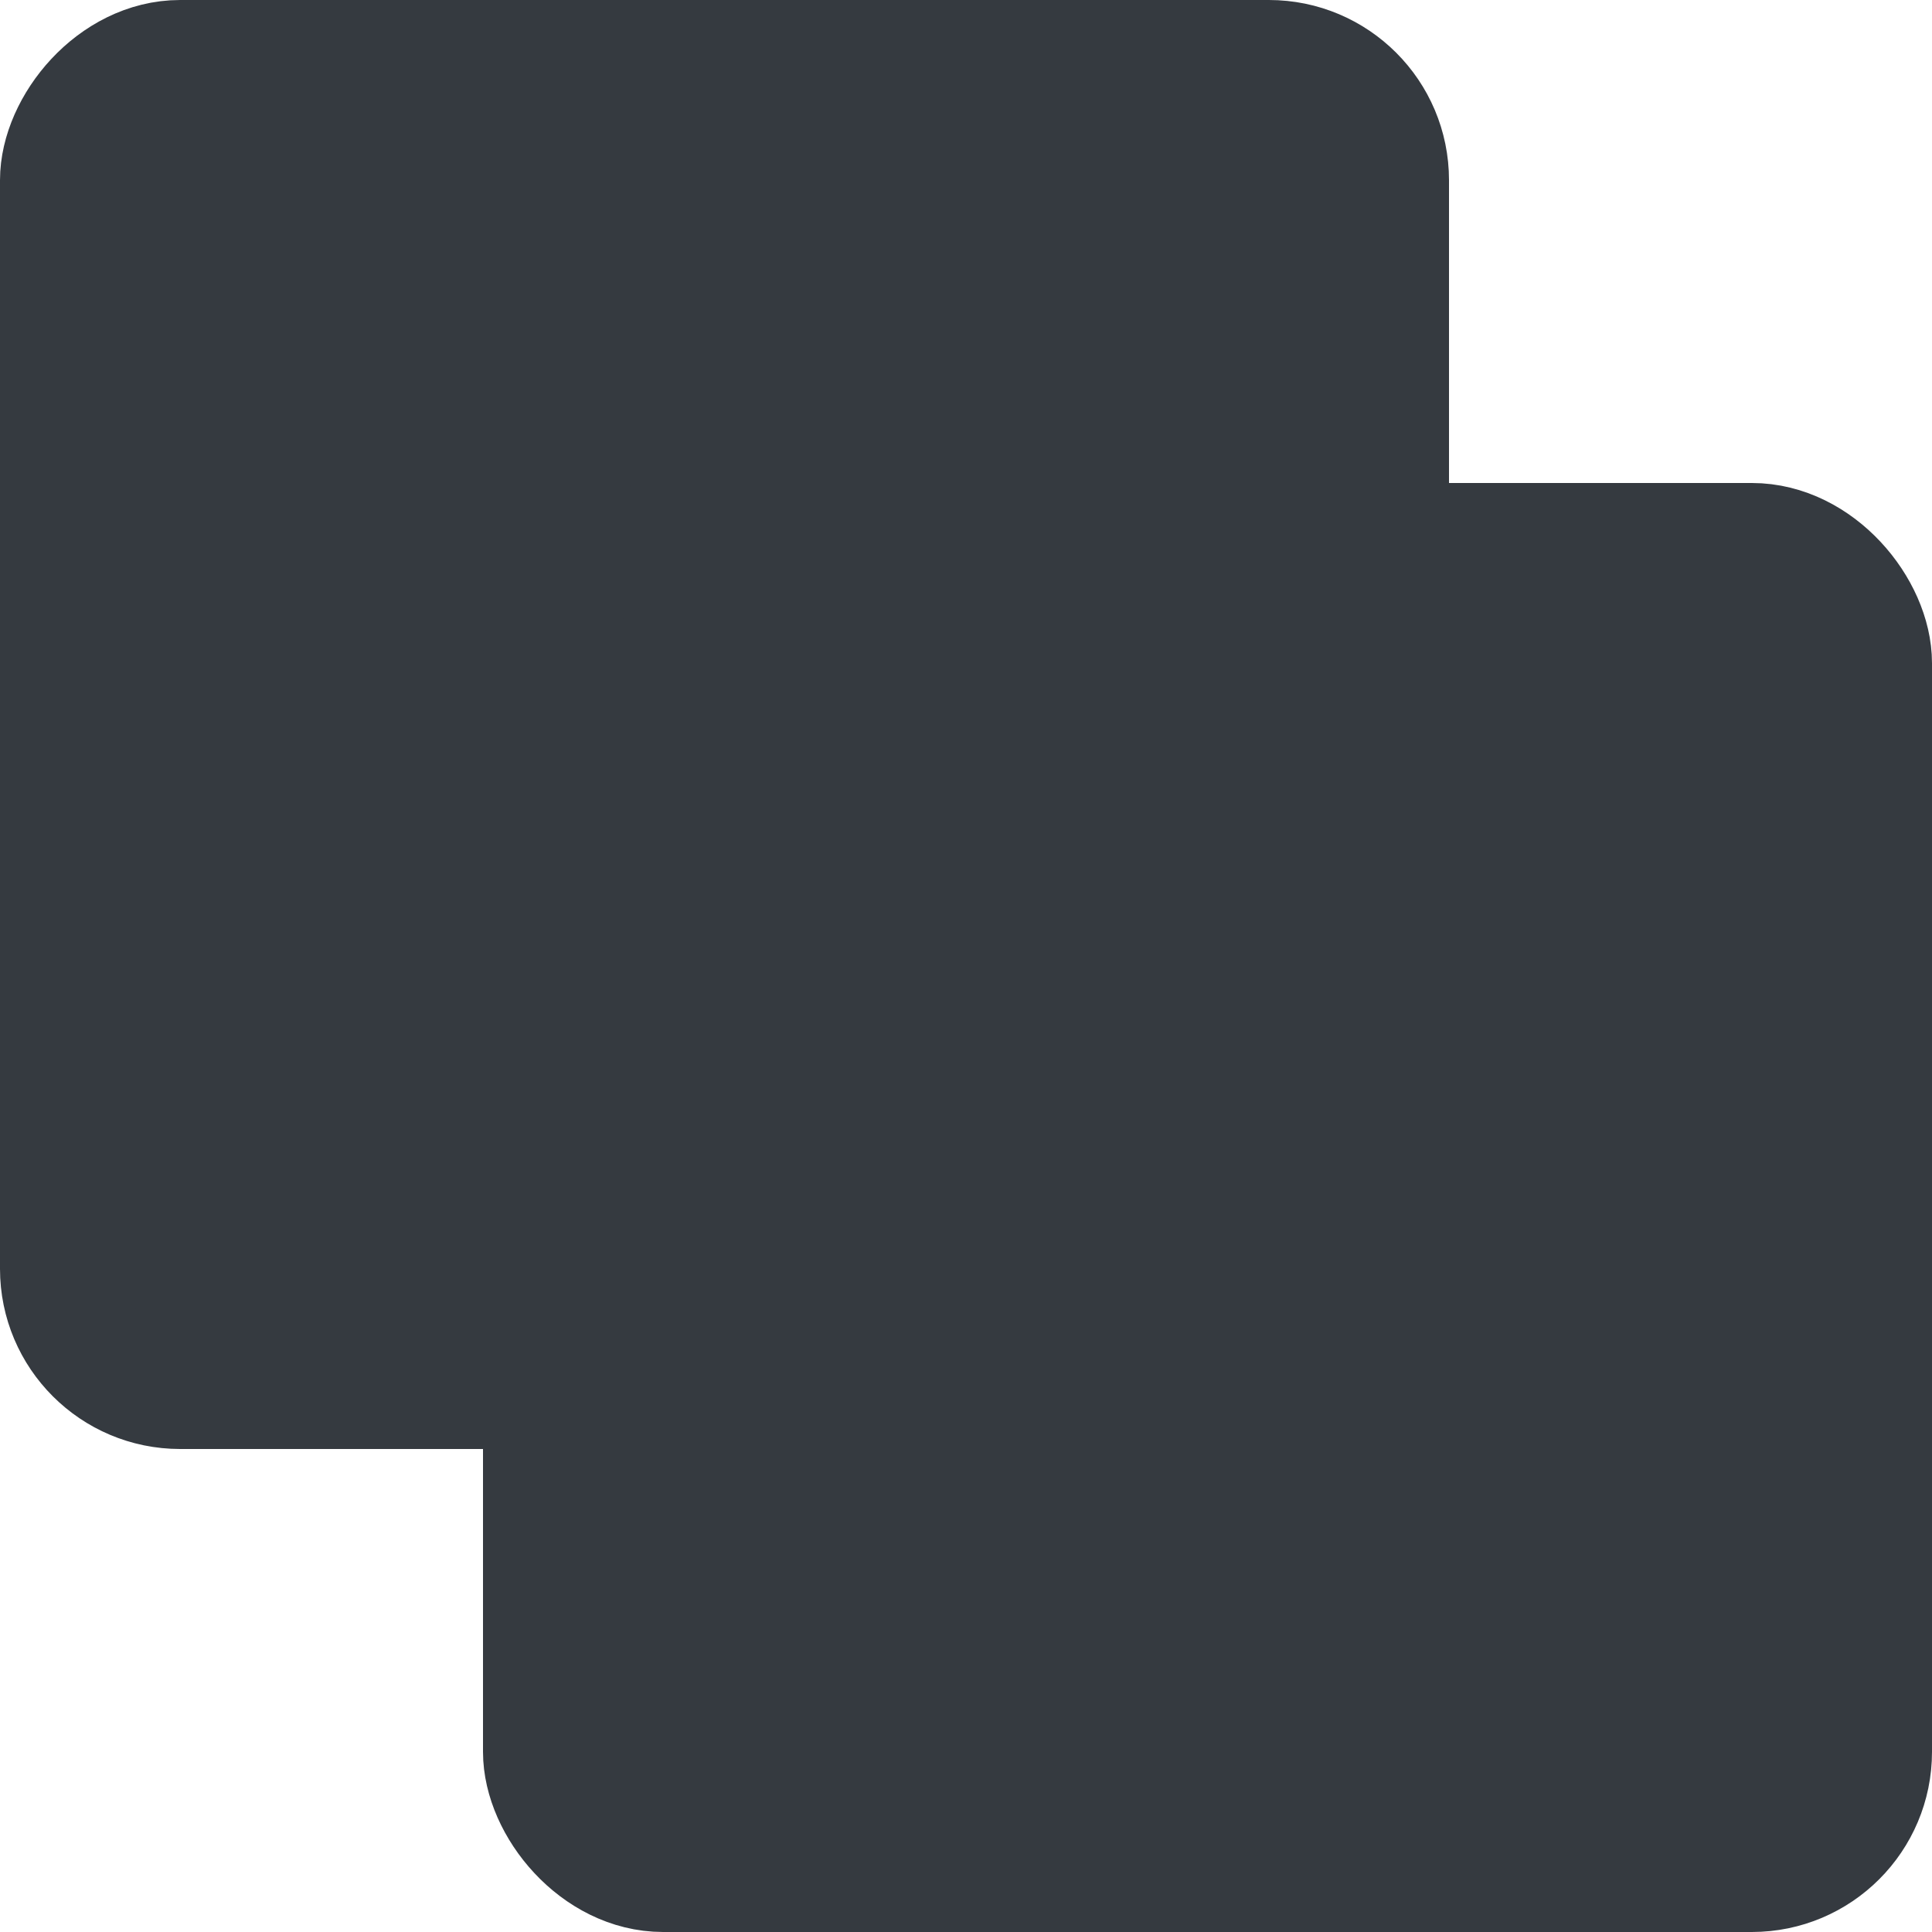 <?xml version="1.0" encoding="UTF-8" standalone="no"?>
<svg
   xmlns:dc="http://purl.org/dc/elements/1.1/"
   xmlns:cc="http://creativecommons.org/ns#"
   xmlns:rdf="http://www.w3.org/1999/02/22-rdf-syntax-ns#"
   xmlns:svg="http://www.w3.org/2000/svg"
   xmlns="http://www.w3.org/2000/svg"
   xmlns:sodipodi="http://sodipodi.sourceforge.net/DTD/sodipodi-0.dtd"
   xmlns:inkscape="http://www.inkscape.org/namespaces/inkscape"
   viewBox="0 0 24 24"
   version="1.1"
   id="svg832"
   sodipodi:docname="union24.svg"
   inkscape:version="0.91 r13725"
   width="24"
   height="24">
  <defs
     id="defs836" />
  <sodipodi:namedview
     pagecolor="#ffffff"
     bordercolor="#666666"
     borderopacity="1"
     objecttolerance="10"
     gridtolerance="10"
     guidetolerance="10"
     inkscape:pageopacity="0"
     inkscape:pageshadow="2"
     inkscape:window-width="1440"
     inkscape:window-height="856"
     id="namedview834"
     showgrid="false"
     inkscape:zoom="5.766992"
     inkscape:cx="-11.776072"
     inkscape:cy="17.418563"
     inkscape:window-x="0"
     inkscape:window-y="0"
     inkscape:window-maximized="0"
     inkscape:current-layer="svg832"
     width="16px"
     inkscape:document-rotation="0" />
  <!-- Font Awesome Free 5.15.2 by @fontawesome - https://fontawesome.com License - https://fontawesome.com/license/free (Icons: CC BY 4.0, Fonts: SIL OFL 1.1, Code: MIT License) -->
  <rect
     style="fill:#353a40;fill-opacity:1;stroke:#353a40;stroke-width:1.5;stroke-linecap:square;stroke-miterlimit:4;stroke-dasharray:none;stroke-dashoffset:5;stroke-opacity:1;paint-order:markers fill stroke"
     id="rect1451"
     width="16.5"
     height="16.5"
     x="0.75"
     y="-17.25"
     ry="1.488"
     transform="scale(1,-1)" />
  <rect
     ry="1.488"
     y="6.75"
     x="6.75"
     height="16.5"
     width="16.5"
     id="rect8105"
     style="fill:#353a40;fill-opacity:1;stroke:#353a40;stroke-width:1.5;stroke-linecap:square;stroke-miterlimit:4;stroke-dasharray:none;stroke-dashoffset:2.8;stroke-opacity:1;paint-order:markers fill stroke" />
</svg>
